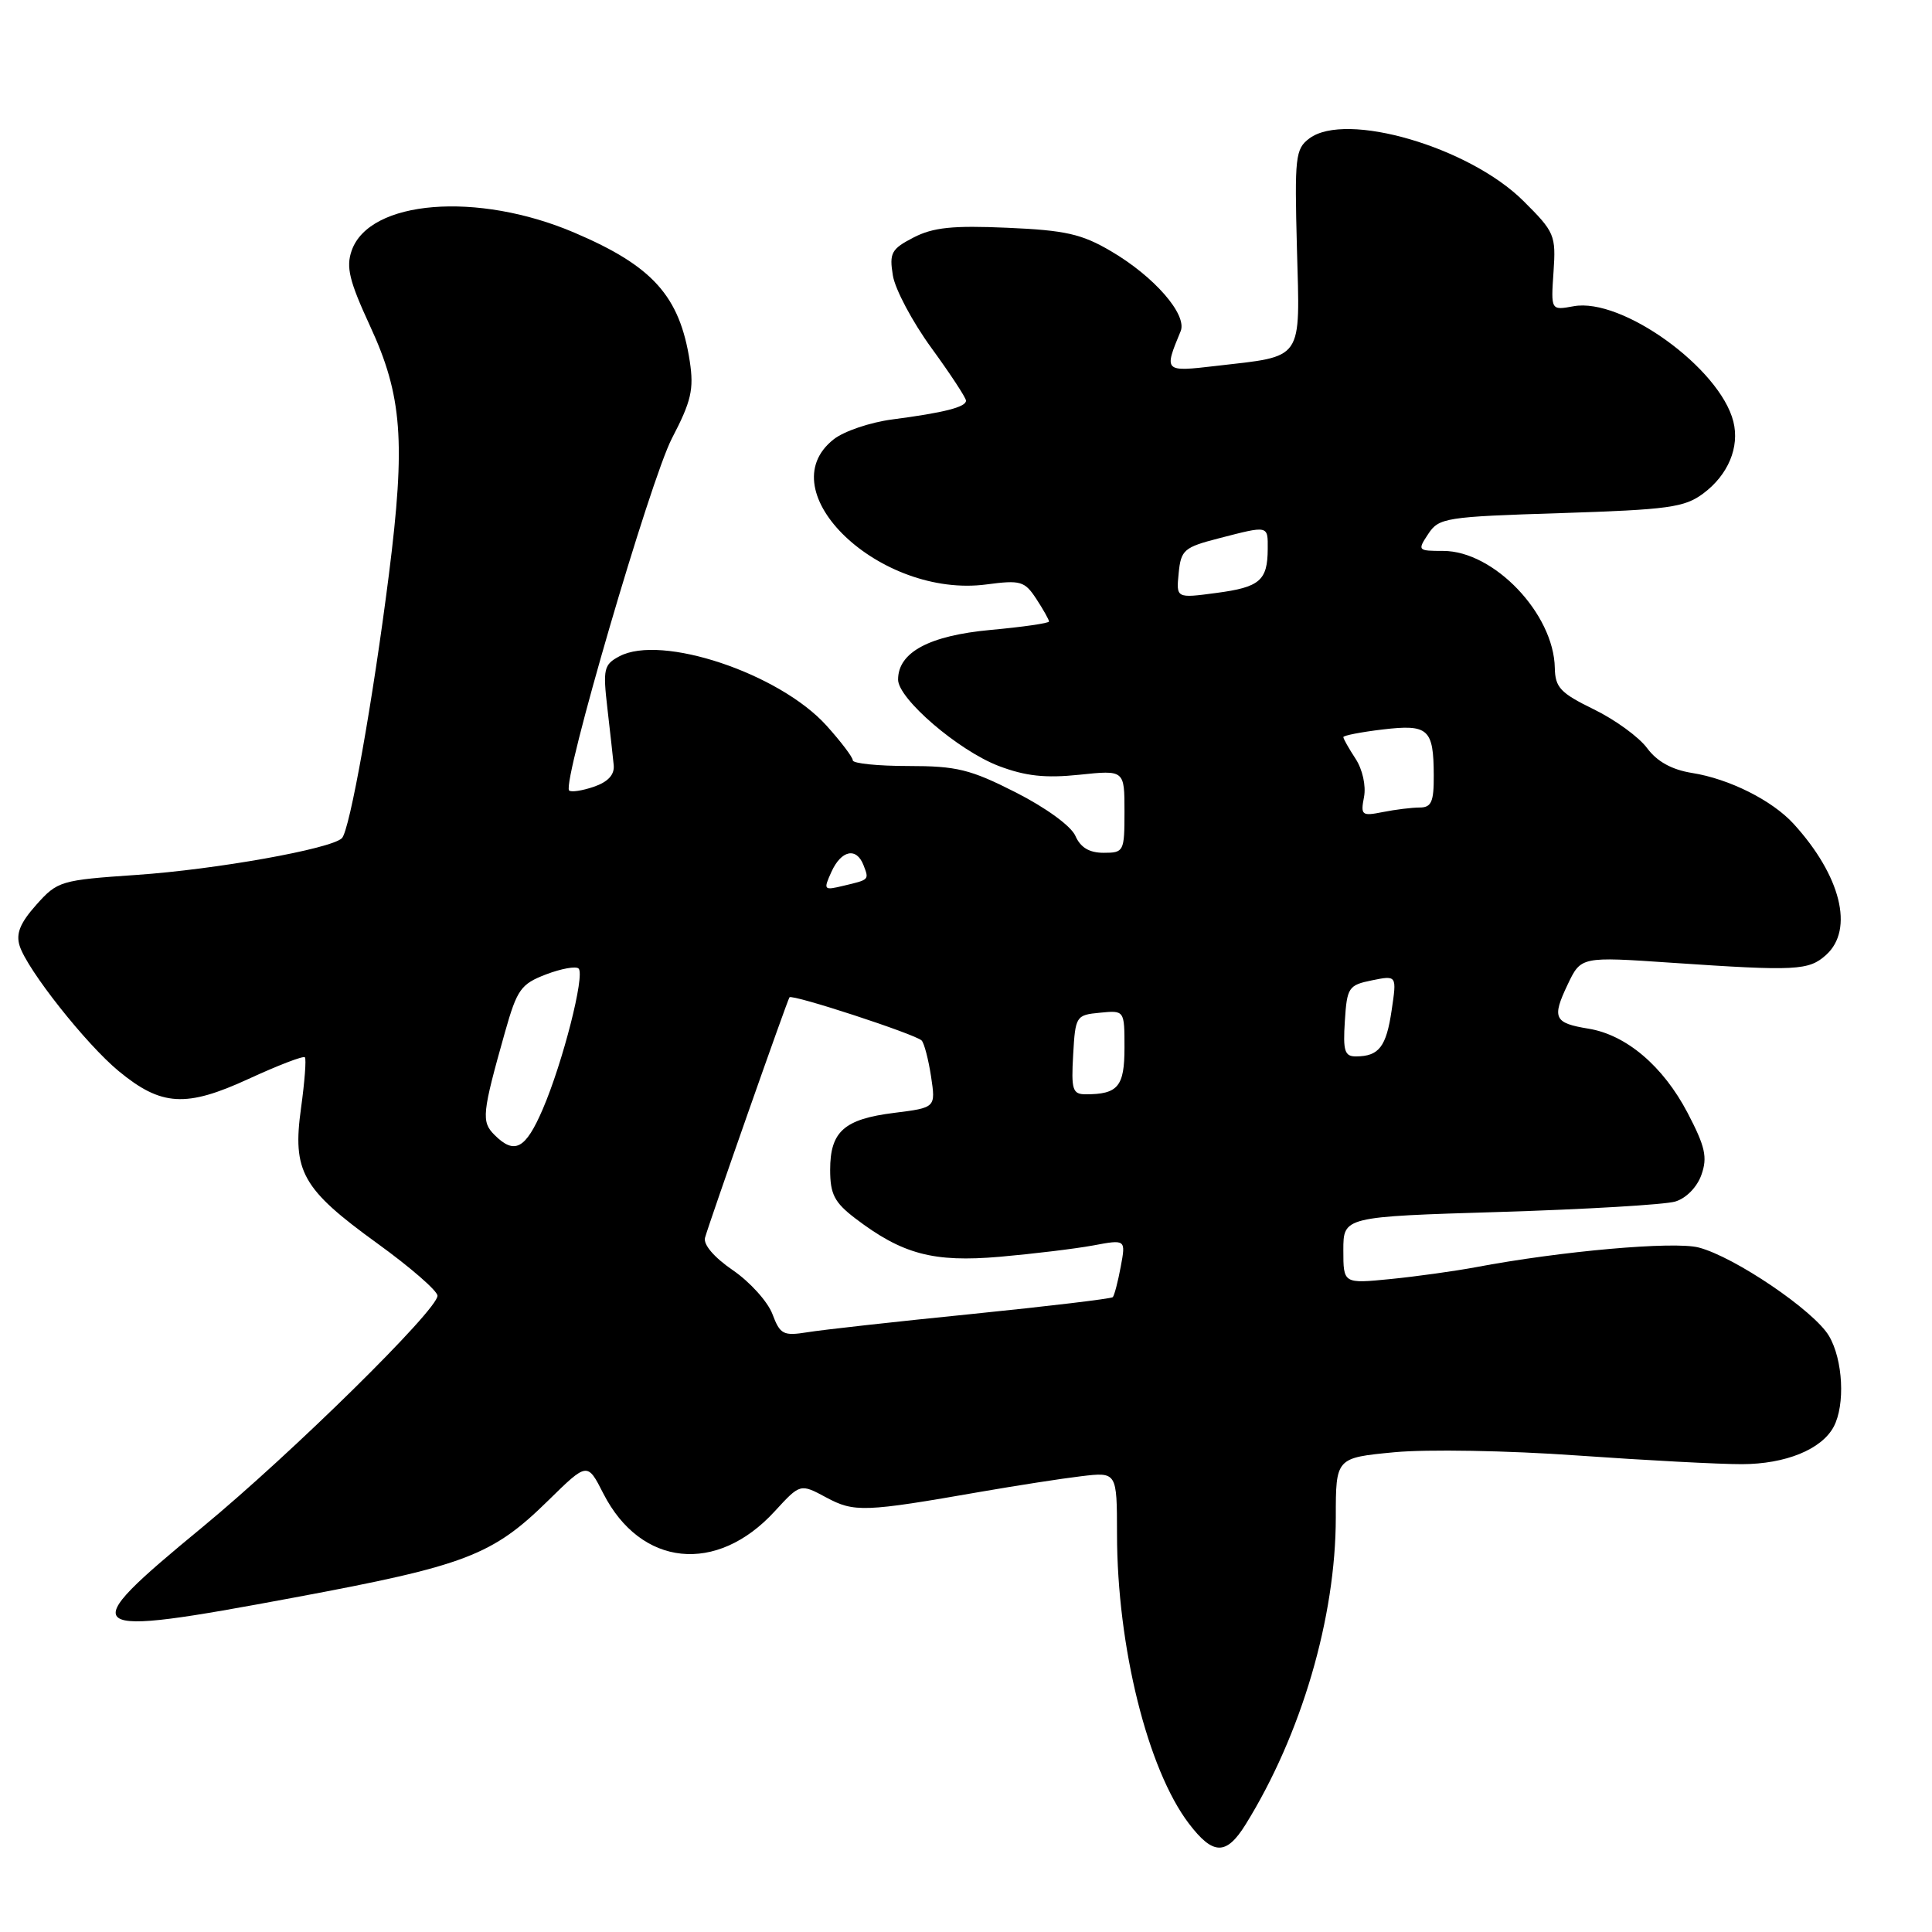 <?xml version="1.0" encoding="UTF-8" standalone="no"?>
<!DOCTYPE svg PUBLIC "-//W3C//DTD SVG 1.1//EN" "http://www.w3.org/Graphics/SVG/1.1/DTD/svg11.dtd" >
<svg xmlns="http://www.w3.org/2000/svg" xmlns:xlink="http://www.w3.org/1999/xlink" version="1.1" viewBox="0 0 256 256">
 <g >
 <path fill="currentColor"
d=" M 165.05 241.75 C 172.44 229.84 177.00 214.31 177.00 201.05 C 177.00 193.17 177.00 193.17 184.75 192.43 C 189.08 192.02 199.77 192.20 209.00 192.86 C 218.07 193.50 227.88 194.02 230.80 194.01 C 236.59 194.00 241.36 192.06 242.97 189.06 C 244.52 186.16 244.21 180.16 242.35 177.02 C 240.39 173.69 229.83 166.53 225.08 165.30 C 221.80 164.45 206.86 165.77 195.50 167.92 C 192.75 168.43 187.69 169.14 184.25 169.48 C 178.00 170.10 178.00 170.10 178.00 165.66 C 178.00 161.22 178.00 161.22 198.75 160.59 C 210.16 160.24 220.62 159.62 221.98 159.21 C 223.43 158.78 224.88 157.29 225.45 155.66 C 226.27 153.34 225.95 151.93 223.62 147.47 C 220.37 141.26 215.48 137.11 210.46 136.30 C 205.92 135.56 205.61 134.89 207.73 130.44 C 209.49 126.75 209.49 126.75 221.50 127.57 C 238.03 128.69 239.67 128.61 241.98 126.52 C 245.70 123.15 243.92 116.02 237.65 109.15 C 234.81 106.05 229.13 103.20 224.20 102.42 C 221.52 101.99 219.57 100.91 218.25 99.13 C 217.18 97.67 214.00 95.36 211.19 93.99 C 206.76 91.83 206.07 91.10 206.02 88.50 C 205.89 81.32 197.95 73.00 191.23 73.00 C 187.85 73.00 187.80 72.94 189.25 70.75 C 190.66 68.61 191.53 68.47 206.81 67.99 C 221.09 67.53 223.20 67.24 225.69 65.39 C 228.99 62.93 230.53 59.25 229.68 55.86 C 227.90 48.78 214.90 39.39 208.50 40.58 C 205.50 41.13 205.50 41.13 205.85 36.03 C 206.18 31.16 206.00 30.74 201.85 26.62 C 194.67 19.48 178.34 14.72 173.50 18.34 C 171.64 19.73 171.53 20.78 171.85 32.91 C 172.26 47.99 172.85 47.13 161.10 48.49 C 154.23 49.29 154.21 49.27 156.44 43.89 C 157.35 41.70 152.94 36.63 147.19 33.27 C 143.33 31.00 141.14 30.51 133.47 30.18 C 126.25 29.86 123.64 30.13 121.05 31.47 C 118.11 32.99 117.82 33.52 118.31 36.50 C 118.60 38.32 120.90 42.65 123.42 46.11 C 125.94 49.57 128.00 52.71 128.00 53.09 C 128.00 53.94 125.11 54.68 118.22 55.58 C 115.31 55.96 111.82 57.14 110.47 58.21 C 101.69 65.11 116.64 79.31 130.72 77.44 C 135.24 76.84 135.77 77.00 137.32 79.36 C 138.24 80.77 139.00 82.12 139.00 82.35 C 139.00 82.58 135.51 83.08 131.25 83.47 C 123.13 84.22 119.00 86.43 119.00 90.05 C 119.00 92.59 126.98 99.44 132.32 101.49 C 135.88 102.84 138.49 103.13 143.01 102.66 C 149.00 102.03 149.00 102.03 149.00 107.52 C 149.00 112.84 148.92 113.00 146.24 113.00 C 144.33 113.00 143.17 112.30 142.49 110.75 C 141.92 109.45 138.59 107.03 134.60 105.00 C 128.57 101.94 126.77 101.50 120.35 101.50 C 116.31 101.50 113.00 101.16 113.00 100.75 C 113.00 100.34 111.43 98.27 109.51 96.14 C 103.26 89.22 87.62 83.99 82.06 86.97 C 80.01 88.06 79.88 88.65 80.48 93.83 C 80.84 96.95 81.22 100.35 81.32 101.39 C 81.44 102.66 80.57 103.60 78.69 104.25 C 77.14 104.78 75.66 105.00 75.41 104.74 C 74.43 103.76 86.16 63.61 89.04 58.07 C 91.60 53.16 91.96 51.59 91.40 47.88 C 90.07 39.24 86.50 35.25 76.09 30.82 C 63.26 25.35 48.95 26.50 46.60 33.20 C 45.83 35.39 46.28 37.23 49.03 43.19 C 53.30 52.41 53.76 58.52 51.53 76.14 C 49.40 92.93 46.34 110.06 45.30 111.07 C 43.83 112.49 28.61 115.21 18.10 115.93 C 8.02 116.62 7.62 116.74 4.81 119.89 C 2.67 122.29 2.09 123.71 2.60 125.32 C 3.59 128.48 11.40 138.36 15.73 141.93 C 21.38 146.59 24.65 146.78 32.96 142.95 C 36.85 141.16 40.19 139.87 40.40 140.10 C 40.60 140.32 40.37 143.34 39.89 146.81 C 38.72 155.23 40.02 157.54 50.00 164.76 C 54.37 167.92 57.96 171.04 57.97 171.69 C 58.01 173.54 38.70 192.55 26.83 202.35 C 9.60 216.56 10.23 217.05 39.00 211.68 C 61.75 207.44 65.24 206.10 72.66 198.81 C 77.83 193.74 77.83 193.74 79.95 197.91 C 84.91 207.61 94.97 208.65 102.66 200.25 C 106.04 196.57 106.04 196.57 109.48 198.42 C 113.19 200.41 114.50 200.37 130.00 197.66 C 134.68 196.85 140.64 195.92 143.25 195.61 C 148.00 195.04 148.00 195.04 148.01 203.27 C 148.02 218.18 152.07 234.47 157.54 241.64 C 160.75 245.85 162.49 245.87 165.05 241.75 Z  M 102.35 174.12 C 101.73 172.48 99.38 169.87 97.12 168.32 C 94.62 166.61 93.17 164.91 93.42 164.00 C 94.05 161.77 104.31 132.56 104.61 132.15 C 104.95 131.69 121.29 137.04 122.12 137.87 C 122.46 138.22 123.02 140.36 123.37 142.64 C 123.99 146.77 123.99 146.77 118.49 147.46 C 111.84 148.29 110.00 149.93 110.00 155.02 C 110.00 158.23 110.57 159.33 113.30 161.42 C 119.57 166.20 123.66 167.29 132.48 166.53 C 136.89 166.14 142.45 165.47 144.84 165.03 C 149.18 164.22 149.18 164.22 148.50 167.86 C 148.13 169.86 147.65 171.67 147.45 171.88 C 147.24 172.09 138.84 173.09 128.79 174.11 C 118.73 175.12 108.92 176.21 106.99 176.53 C 103.79 177.04 103.37 176.83 102.35 174.12 Z  M 65.52 150.38 C 63.76 148.62 63.87 147.56 66.92 136.74 C 68.52 131.09 69.02 130.39 72.36 129.11 C 74.39 128.34 76.33 127.99 76.67 128.34 C 77.53 129.20 74.58 140.77 71.93 146.94 C 69.64 152.27 68.19 153.05 65.52 150.38 Z  M 142.20 139.75 C 142.49 134.63 142.58 134.49 145.75 134.19 C 149.00 133.87 149.00 133.87 149.00 138.83 C 149.00 143.97 148.14 145.00 143.87 145.00 C 142.12 145.00 141.93 144.41 142.20 139.75 Z  M 178.20 135.29 C 178.48 130.84 178.69 130.53 181.79 129.90 C 185.09 129.23 185.09 129.23 184.40 133.87 C 183.69 138.70 182.72 139.96 179.70 139.98 C 178.17 140.00 177.94 139.28 178.20 135.29 Z  M 110.17 115.52 C 111.48 112.64 113.49 112.23 114.42 114.64 C 115.17 116.60 115.22 116.55 111.76 117.37 C 109.14 118.00 109.08 117.93 110.17 115.52 Z  M 180.74 105.60 C 181.02 104.11 180.54 101.95 179.62 100.54 C 178.73 99.18 178.00 97.89 178.00 97.67 C 178.00 97.46 180.34 97.00 183.21 96.66 C 189.27 95.94 189.96 96.57 189.98 102.75 C 190.00 106.24 189.67 107.00 188.12 107.00 C 187.09 107.00 184.90 107.27 183.24 107.60 C 180.44 108.16 180.27 108.03 180.74 105.60 Z  M 156.18 75.95 C 156.48 72.87 156.88 72.52 161.50 71.33 C 168.12 69.62 168.00 69.59 167.98 72.75 C 167.96 76.93 166.93 77.81 161.16 78.57 C 155.85 79.28 155.85 79.28 156.18 75.95 Z "/>
</g>
</svg>